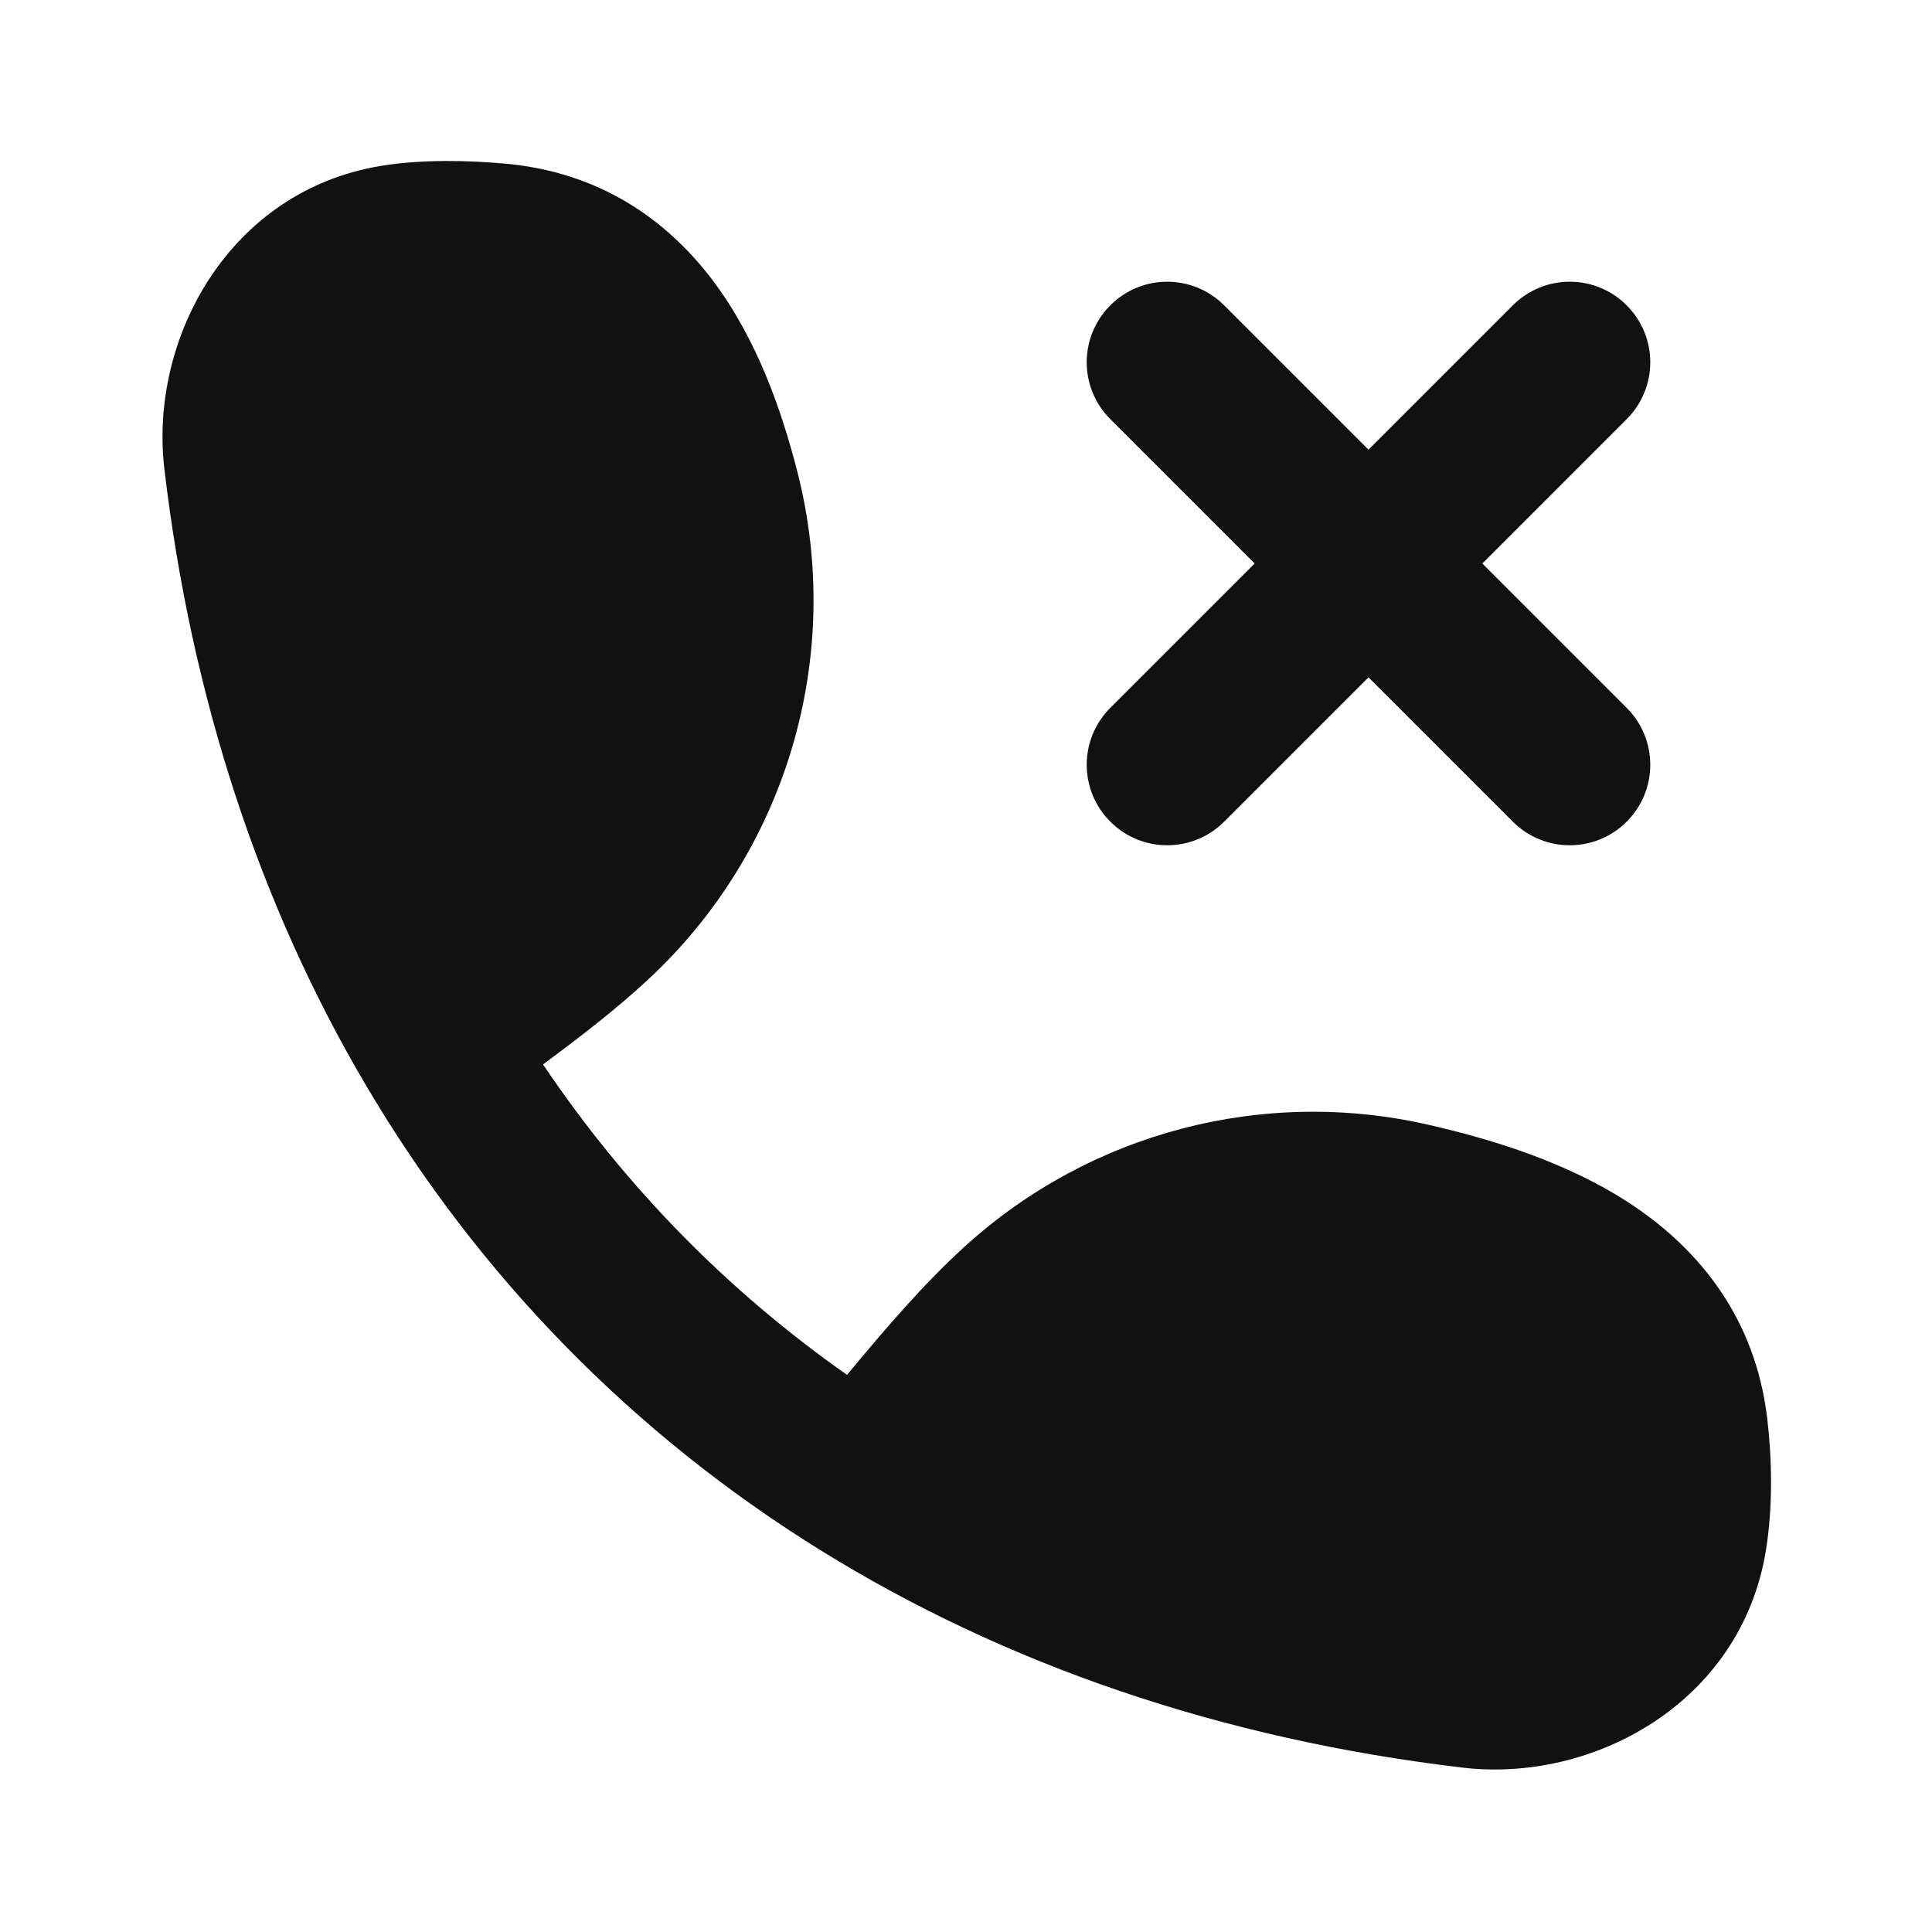 <svg width="24" height="24" viewBox="0 0 24 24" fill="none" xmlns="http://www.w3.org/2000/svg">
<path d="M6.746 13.223C7.178 12.902 7.641 12.549 8.046 12.173C9.777 10.569 10.49 8.146 9.905 5.86C9.708 5.091 9.401 4.209 8.853 3.482C8.279 2.722 7.442 2.138 6.277 2.033C5.837 1.993 5.252 1.976 4.736 2.06C2.841 2.37 1.851 4.211 2.042 5.826C2.378 8.677 3.232 11.256 4.546 13.482C5.945 15.852 7.856 17.807 10.187 19.254C12.486 20.681 15.179 21.605 18.17 21.958C19.786 22.149 21.626 21.158 21.936 19.264C22.026 18.713 22.012 18.117 21.953 17.619C21.806 16.384 21.121 15.537 20.292 14.979C19.495 14.444 18.545 14.156 17.748 13.973C15.695 13.503 13.543 14.067 11.985 15.484C11.454 15.967 10.961 16.551 10.522 17.079C9.033 16.033 7.764 14.737 6.746 13.223Z" fill="#111111"/>
<path d="M15.207 3.793C14.816 3.402 14.183 3.402 13.793 3.793C13.402 4.183 13.402 4.817 13.793 5.207L15.586 7L13.793 8.793C13.402 9.183 13.402 9.817 13.793 10.207C14.183 10.598 14.816 10.598 15.207 10.207L17 8.414L18.793 10.207C19.183 10.598 19.817 10.598 20.207 10.207C20.598 9.817 20.598 9.183 20.207 8.793L18.414 7L20.207 5.207C20.598 4.817 20.598 4.183 20.207 3.793C19.817 3.402 19.183 3.402 18.793 3.793L17 5.586L15.207 3.793Z" fill="#111111"/>
</svg>
